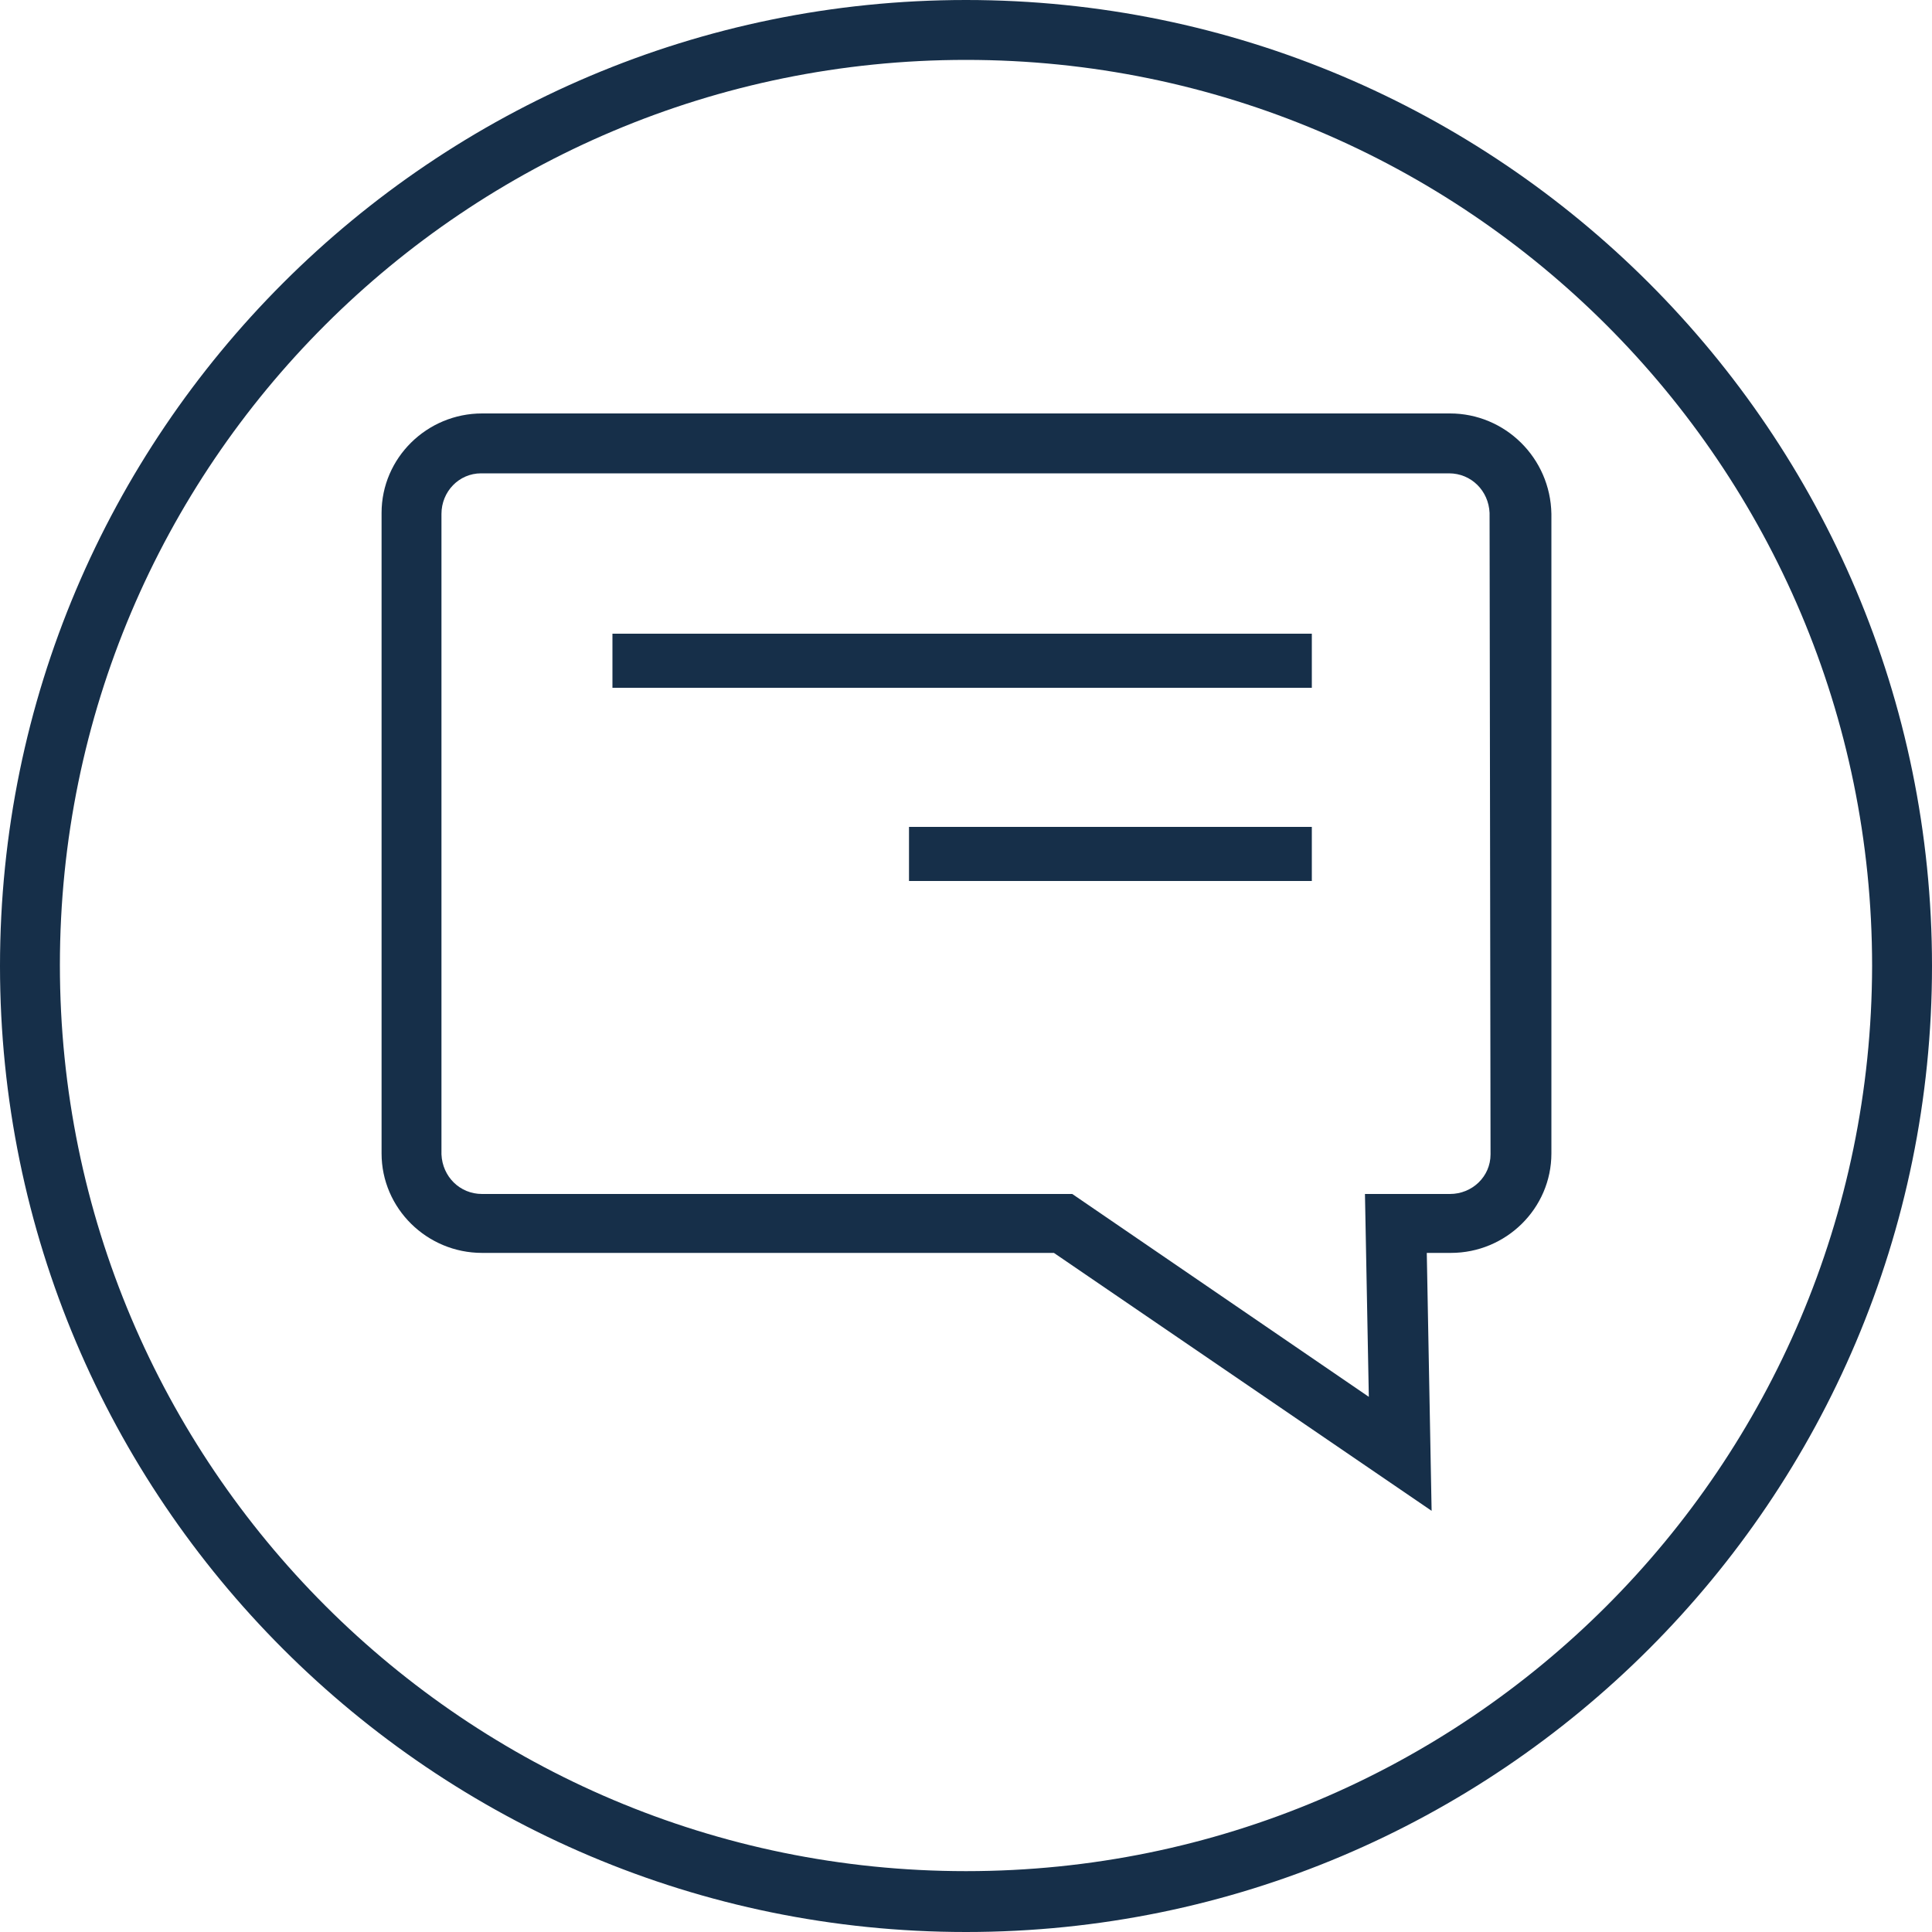 <?xml version="1.0" encoding="utf-8"?>
<!-- Generator: Adobe Illustrator 19.2.1, SVG Export Plug-In . SVG Version: 6.00 Build 0)  -->
<svg version="1.1" id="Layer_1" xmlns="http://www.w3.org/2000/svg" xmlns:xlink="http://www.w3.org/1999/xlink" x="0px" y="0px"
	 viewBox="0 0 200 200" style="enable-background:new 0 0 200 200;" xml:space="preserve">
<style type="text/css">
	.st0{fill:#162F49;}
</style>
<title>03</title>
<path class="st0" d="M100,0C44.8,0,0,44.8,0,100s44.8,100,100,100s100-44.8,100-100l0,0C200,44.8,155.2,0,100,0L100,0z M100,193.7
	c-51.8,0-93.8-42-93.8-93.8S48.2,6.2,100,6.2s93.8,42,93.8,93.8l0,0C193.7,151.8,151.8,193.7,100,193.7z"/>
<path class="st0" d="M150.1,42.8H49.9c-5.7,0-10.4,4.6-10.4,10.3v66.3c0,5.7,4.7,10.3,10.4,10.3h59.2l39.1,26.7l-0.5-26.7h2.5
	c5.7,0,10.4-4.6,10.4-10.3V53.2C160.5,47.4,155.8,42.8,150.1,42.8L150.1,42.8L150.1,42.8z M154.3,119.5c0,2.3-1.9,4.1-4.2,4.1l0,0
	h-8.8l0.4,21l-30.7-21H49.9c-2.3,0-4.1-1.8-4.2-4.1V53.2c0-2.3,1.8-4.2,4.1-4.2l0,0H150c2.3,0,4.1,1.8,4.2,4.1L154.3,119.5
	L154.3,119.5L154.3,119.5z"/>
<rect x="63.4" y="65.6" class="st0" width="72.4" height="5.6"/>
<rect x="94.1" y="85.6" class="st0" width="41.7" height="5.6"/>
</svg>
